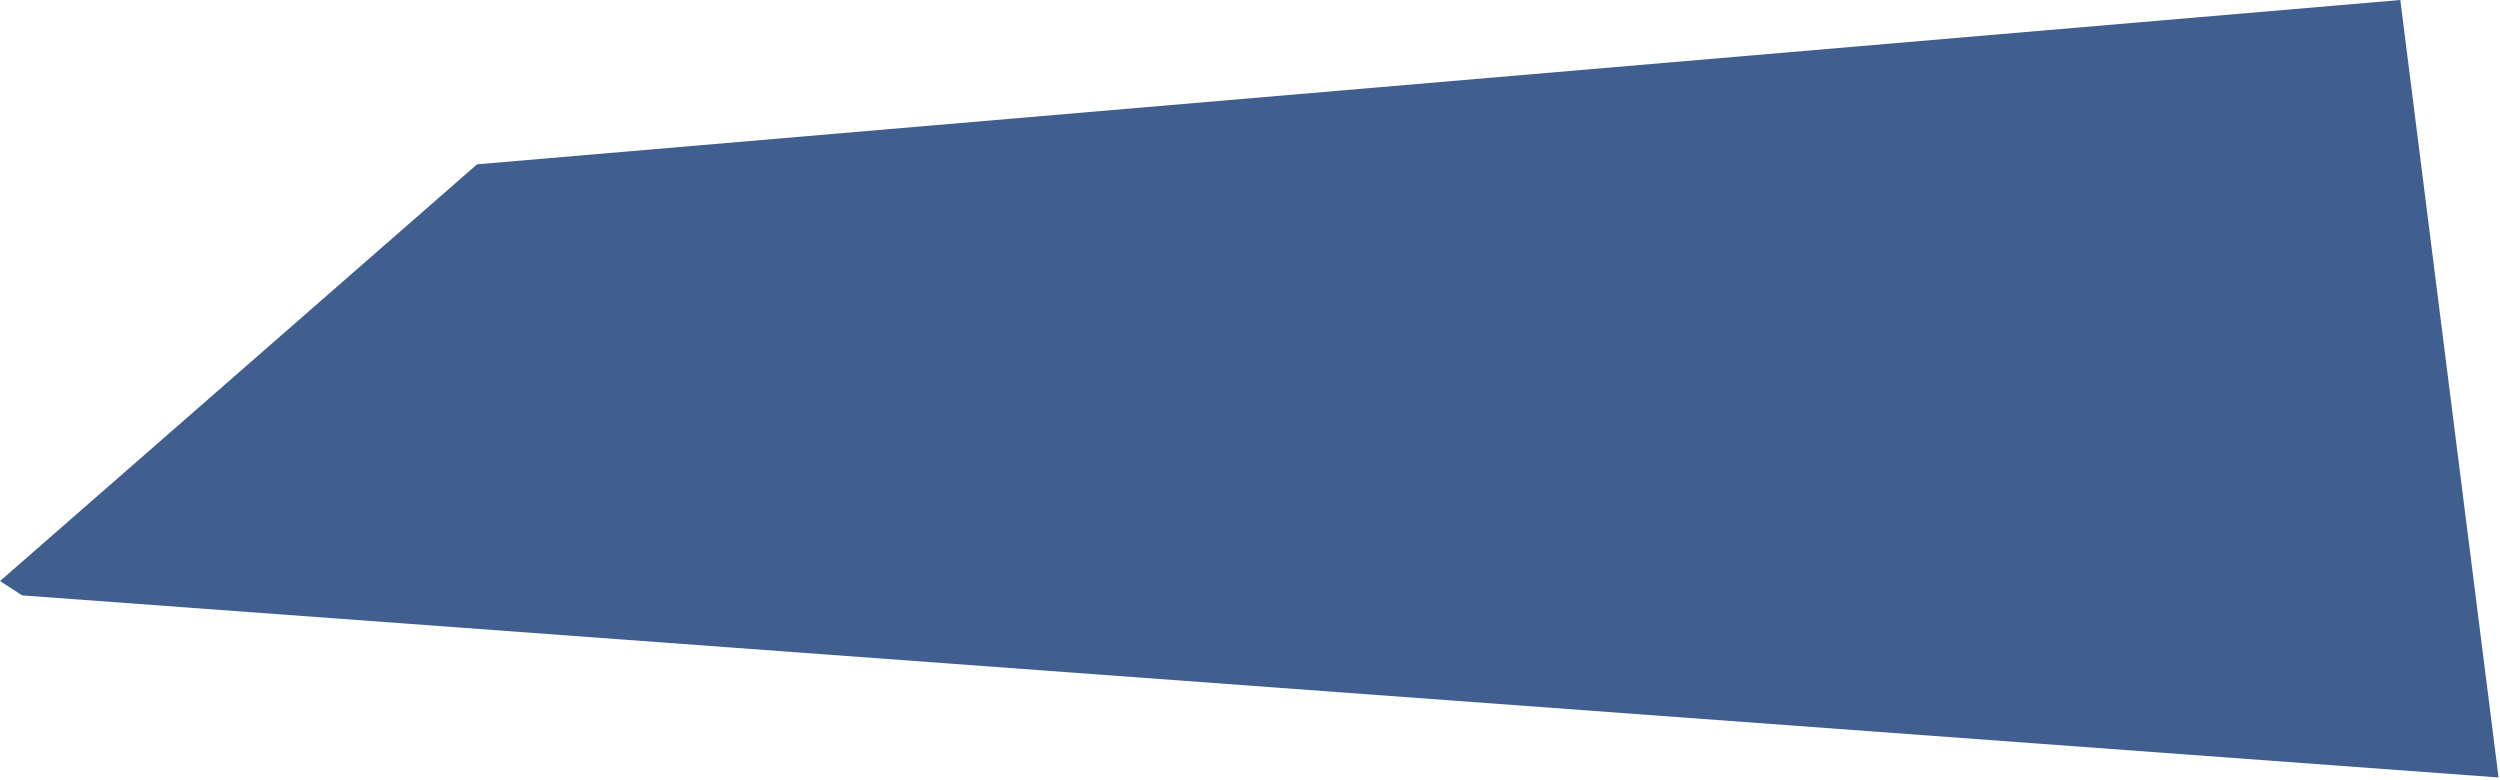 <?xml version="1.0" encoding="UTF-8" standalone="no"?>
<svg width="814px" height="254px" viewBox="0 0 814 254" version="1.1" xmlns="http://www.w3.org/2000/svg" xmlns:xlink="http://www.w3.org/1999/xlink">
    <!-- Generator: Sketch 39.1 (31720) - http://www.bohemiancoding.com/sketch -->
    <title>Path</title>
    <desc>Created with Sketch.</desc>
    <defs></defs>
    <g id="Page-1" stroke="none" stroke-width="1" fill="none" fill-rule="evenodd" fill-opacity="0.8">
        <polygon id="Path" fill="#113772" points="0 189.2 155.333 53.5 781.539 0 813.531 253.141 7.238 193.862"></polygon>
    </g>
</svg>